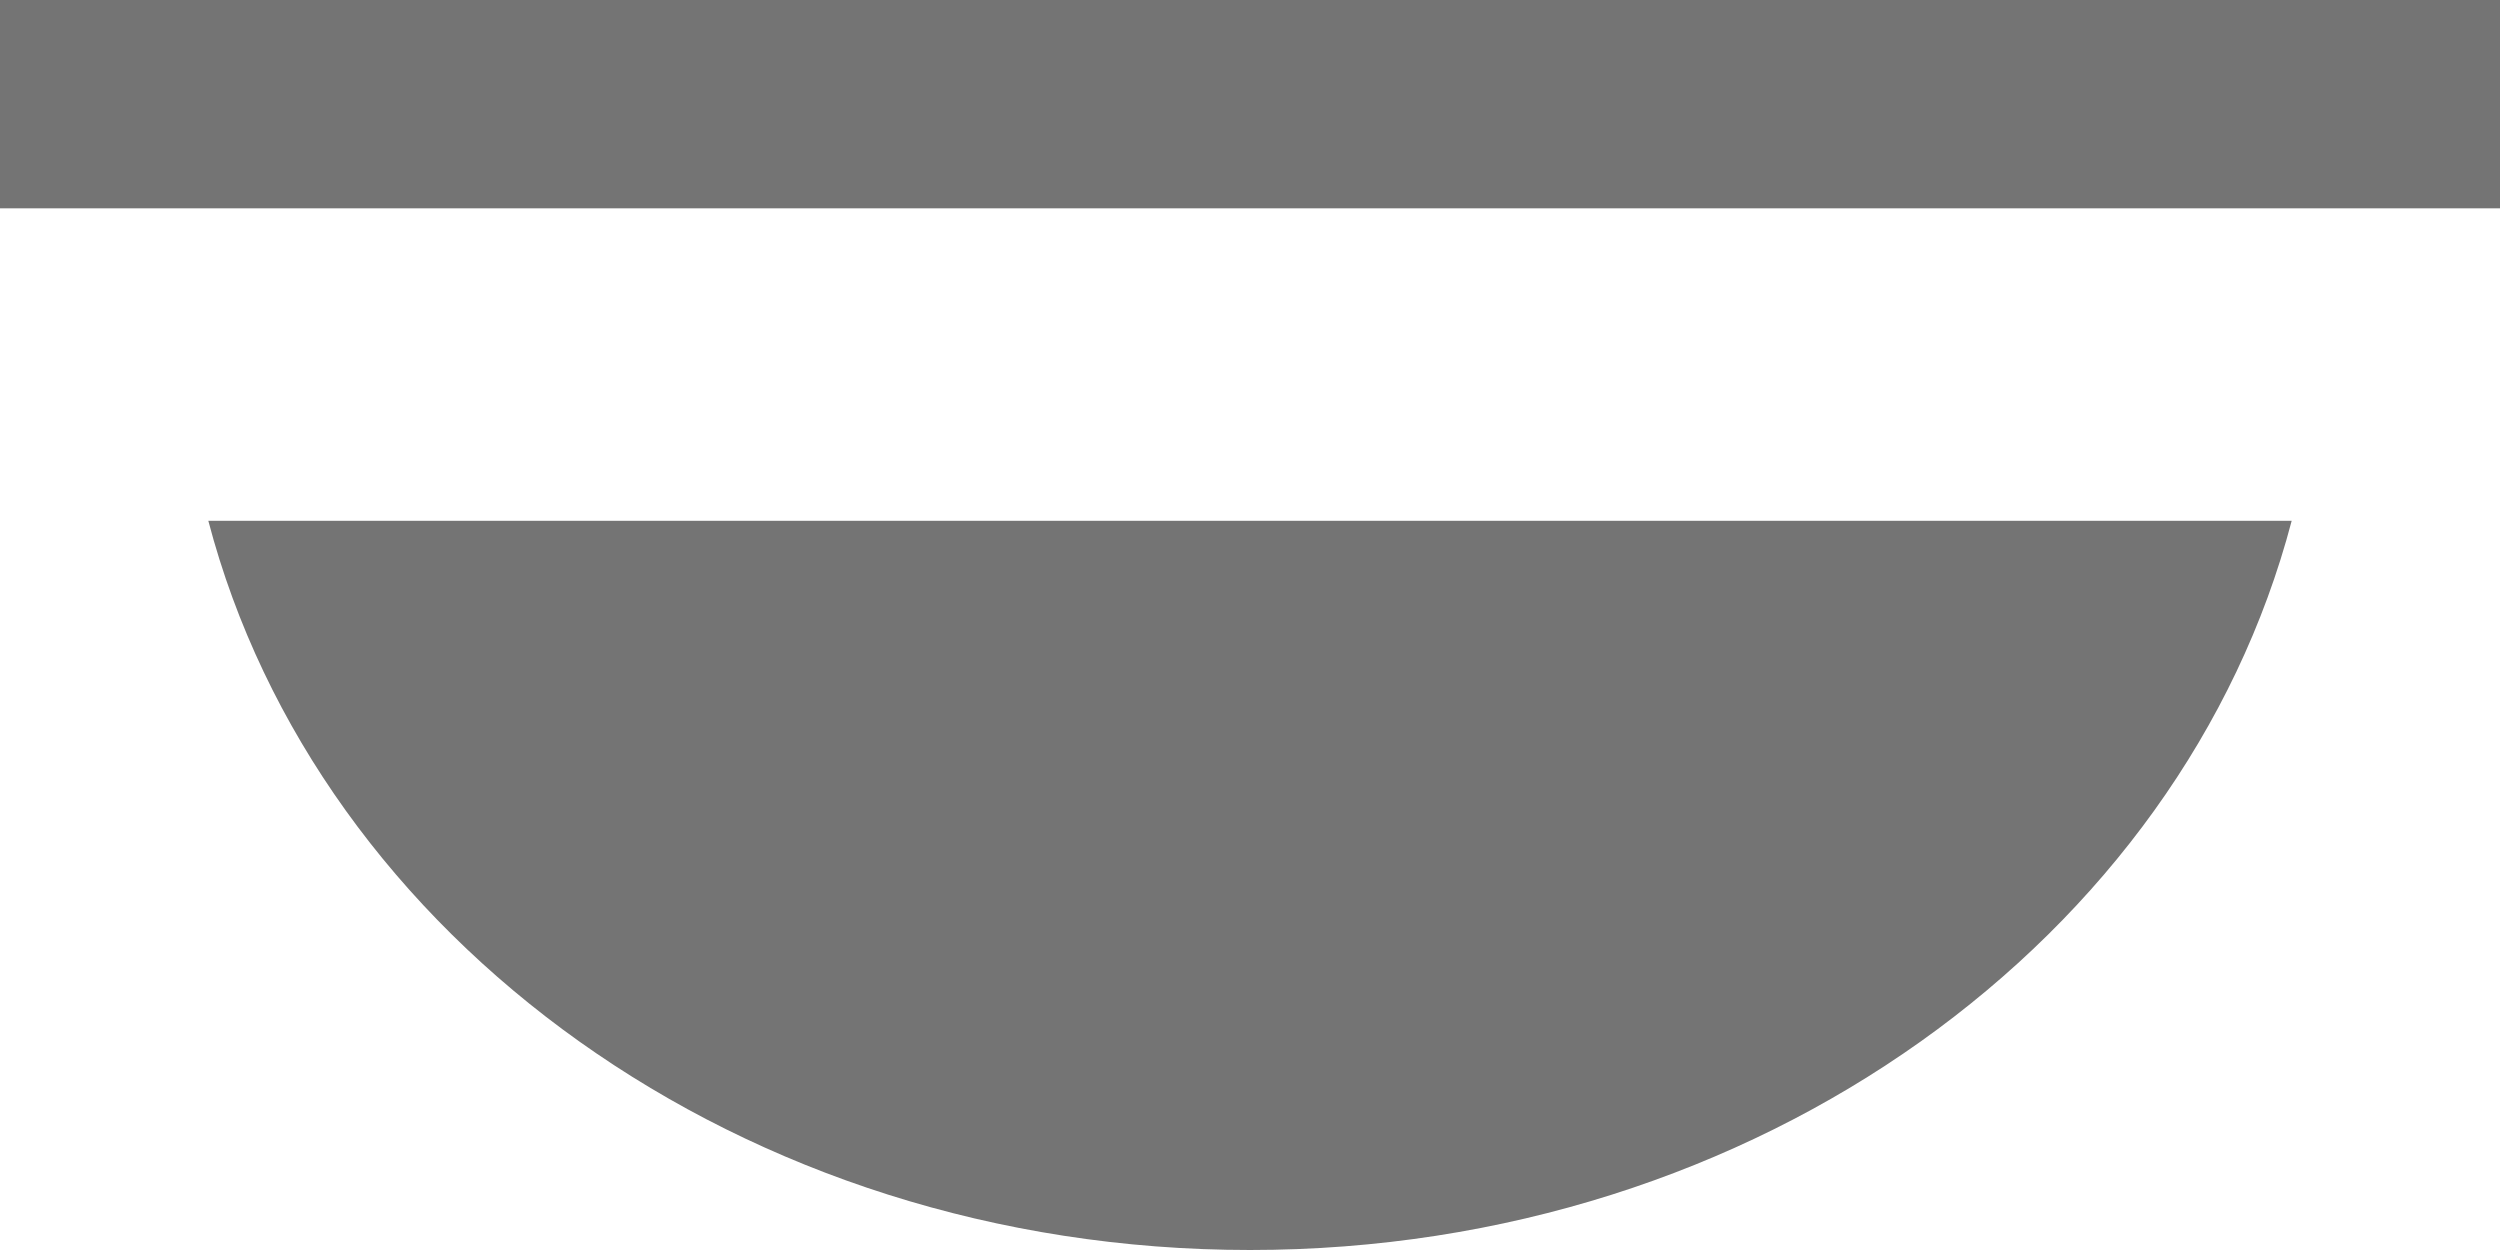 <svg xmlns="http://www.w3.org/2000/svg" viewBox="0 0 24 12"><defs><style>.cls-1{fill:#747474;}</style></defs><title>NA</title><g id="Layer_2" data-name="Layer 2"><g id="icons"><path class="cls-1" d="M2,5c1.05,4,5.12,7,10,7s8.95-3,10-7Z"/><rect class="cls-1" width="24" height="2"/></g></g></svg>